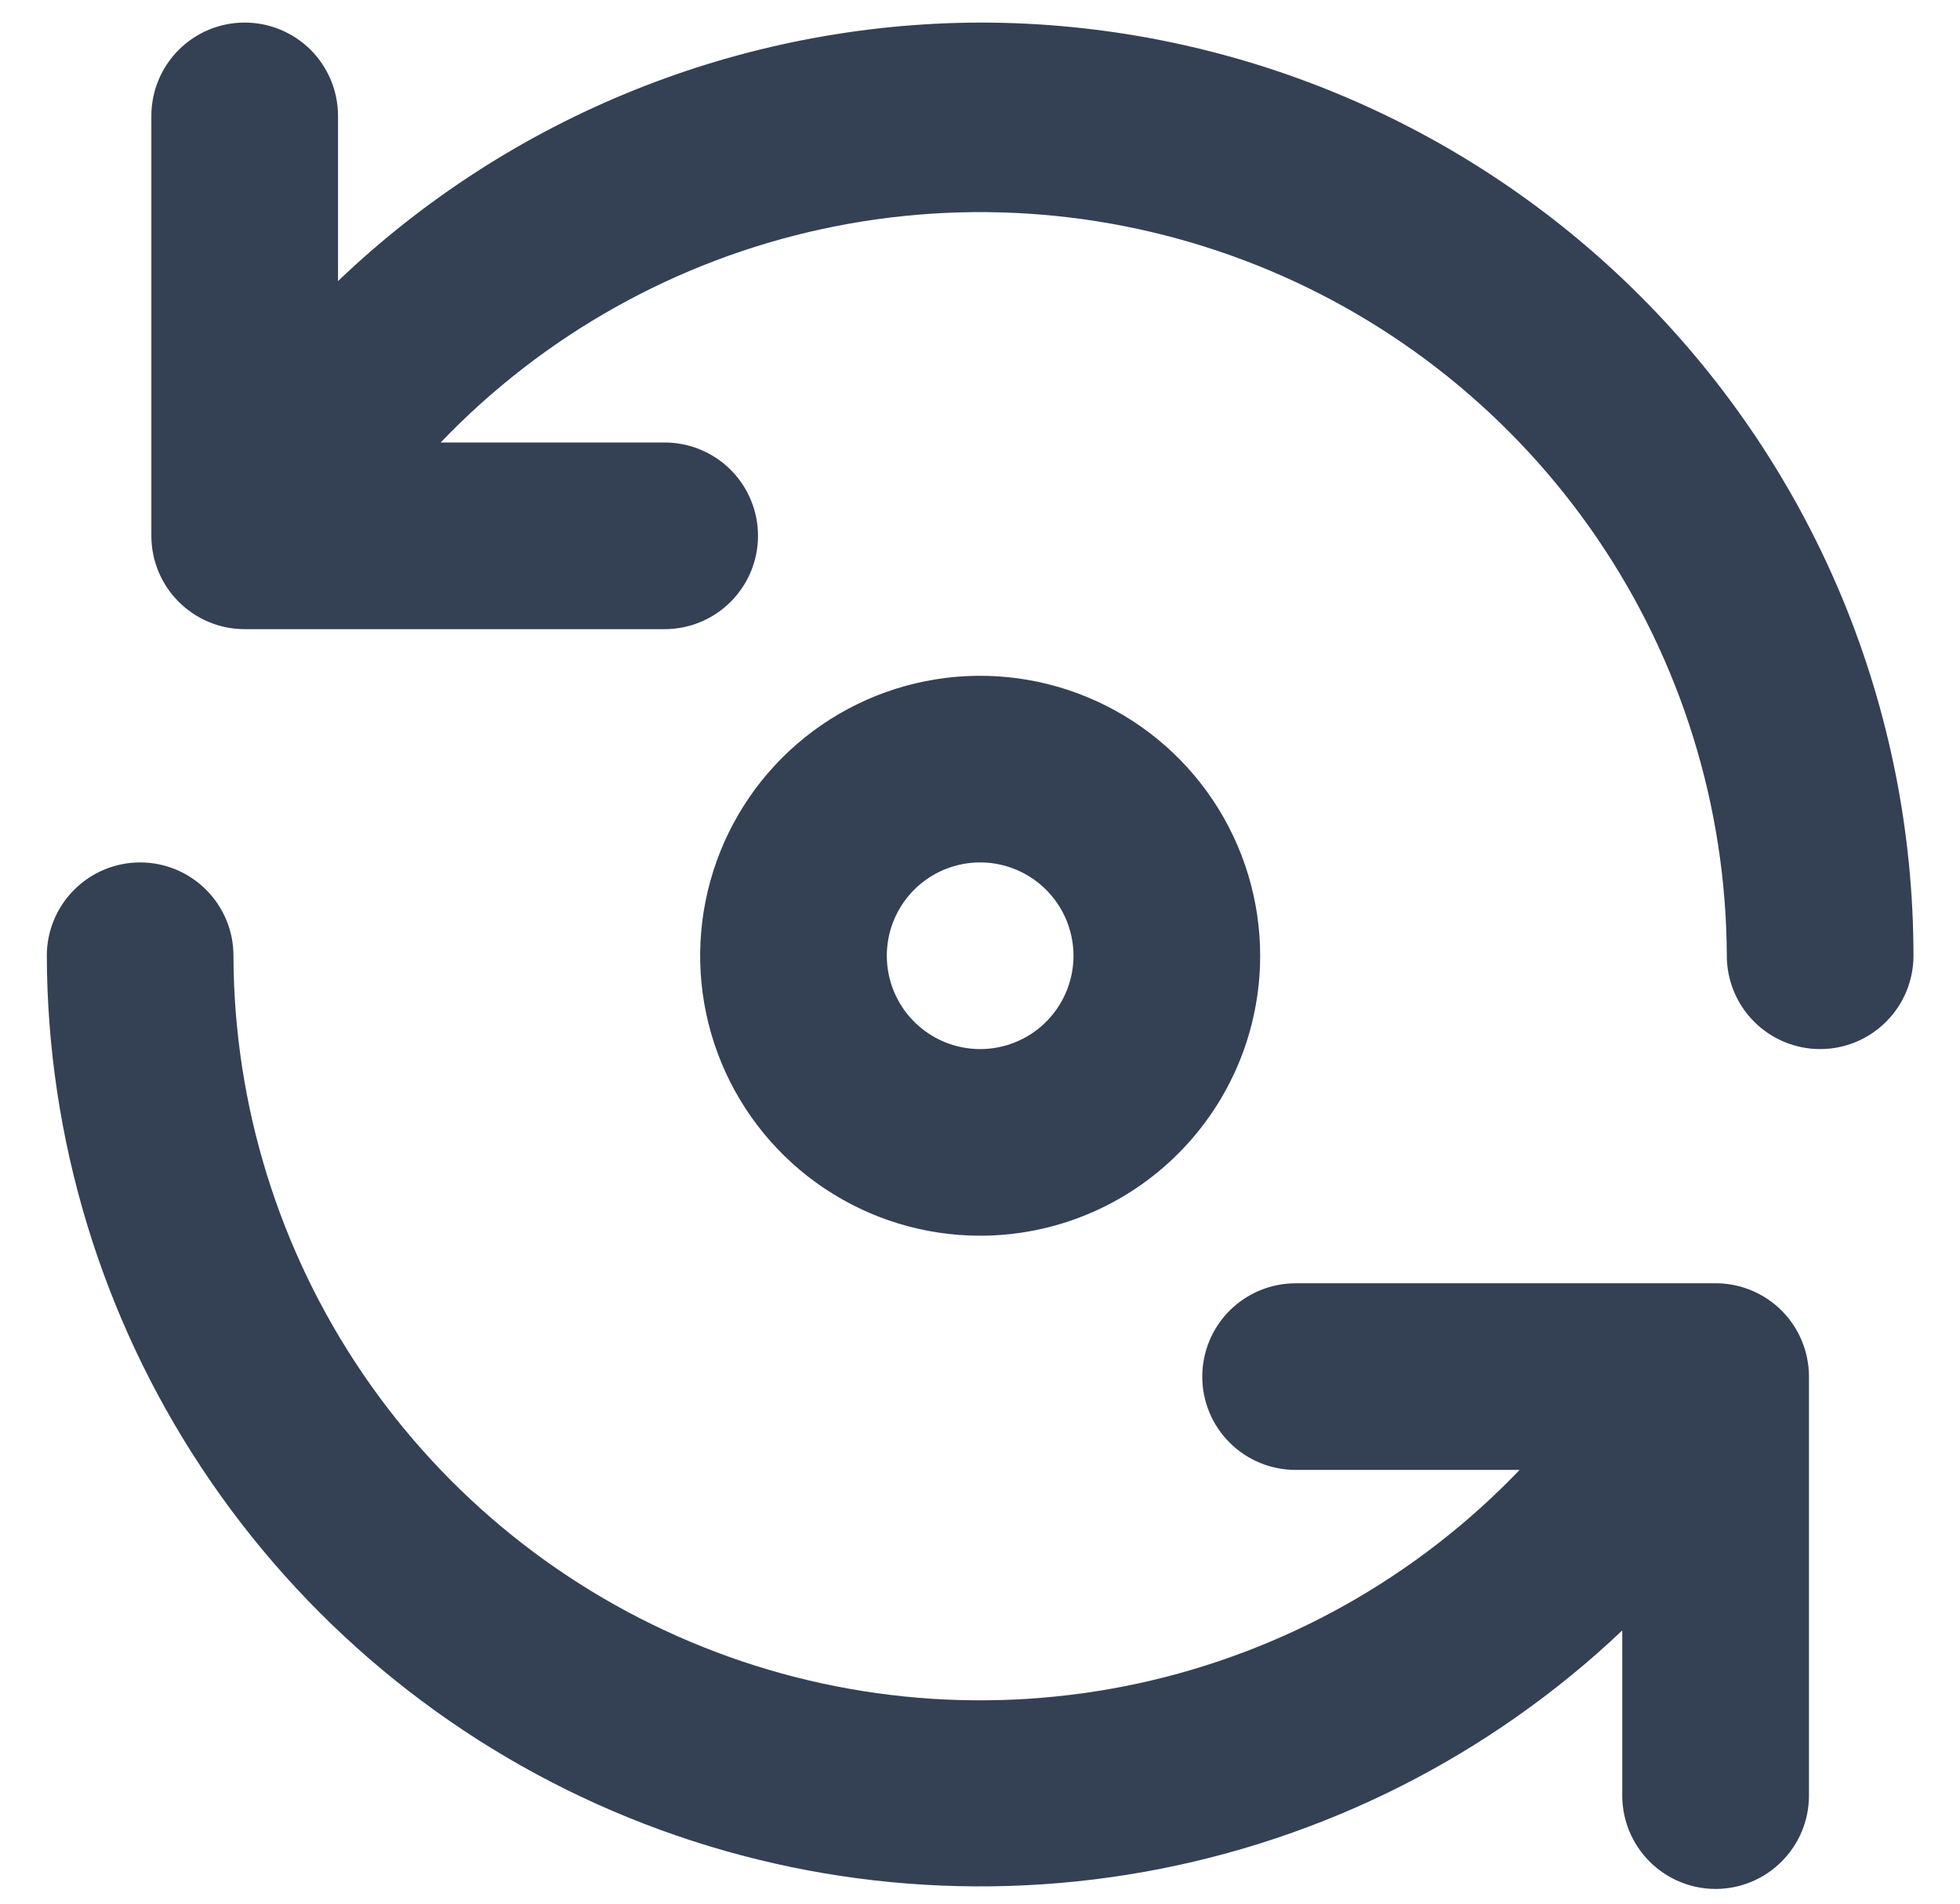 <svg width="35" height="34" viewBox="0 0 35 34" fill="none" xmlns="http://www.w3.org/2000/svg">
<path d="M30.686 22.92H23.136C22.694 22.92 22.27 23.096 21.957 23.408C21.645 23.721 21.469 24.145 21.469 24.587C21.469 25.029 21.645 25.453 21.957 25.765C22.27 26.078 22.694 26.253 23.136 26.253H27.136C25.297 28.174 22.927 29.502 20.328 30.066C17.729 30.629 15.021 30.403 12.552 29.415C10.083 28.428 7.966 26.725 6.472 24.525C4.978 22.325 4.176 19.729 4.169 17.07C4.169 16.628 3.994 16.204 3.681 15.892C3.369 15.579 2.945 15.403 2.503 15.403C2.061 15.403 1.637 15.579 1.324 15.892C1.012 16.204 0.836 16.628 0.836 17.07C0.845 20.325 1.806 23.506 3.602 26.22C5.398 28.935 7.949 31.064 10.941 32.345C13.932 33.627 17.234 34.004 20.438 33.431C23.641 32.858 26.607 31.359 28.969 29.12V32.07C28.969 32.512 29.145 32.936 29.457 33.248C29.77 33.561 30.194 33.737 30.636 33.737C31.078 33.737 31.502 33.561 31.814 33.248C32.127 32.936 32.303 32.512 32.303 32.07V24.57C32.298 24.139 32.128 23.727 31.826 23.419C31.525 23.112 31.116 22.933 30.686 22.92ZM22.503 17.07C22.503 16.081 22.209 15.114 21.66 14.292C21.11 13.47 20.33 12.829 19.416 12.451C18.502 12.072 17.497 11.973 16.527 12.166C15.557 12.359 14.666 12.835 13.967 13.534C13.268 14.234 12.792 15.125 12.599 16.095C12.406 17.064 12.505 18.07 12.883 18.983C13.262 19.897 13.902 20.678 14.725 21.227C15.547 21.777 16.514 22.07 17.503 22.07C18.829 22.07 20.101 21.543 21.038 20.605C21.976 19.668 22.503 18.396 22.503 17.07ZM15.836 17.07C15.836 16.74 15.934 16.418 16.117 16.144C16.3 15.87 16.56 15.656 16.865 15.53C17.169 15.404 17.505 15.371 17.828 15.435C18.151 15.5 18.448 15.658 18.681 15.892C18.914 16.125 19.073 16.422 19.137 16.745C19.202 17.068 19.169 17.403 19.042 17.708C18.916 18.012 18.703 18.273 18.429 18.456C18.154 18.639 17.832 18.737 17.503 18.737C17.061 18.737 16.637 18.561 16.324 18.248C16.012 17.936 15.836 17.512 15.836 17.07ZM17.503 0.403C13.23 0.416 9.125 2.068 6.036 5.02V2.07C6.036 1.628 5.86 1.204 5.548 0.891C5.235 0.579 4.811 0.403 4.369 0.403C3.927 0.403 3.503 0.579 3.191 0.891C2.878 1.204 2.703 1.628 2.703 2.07V9.57C2.703 10.012 2.878 10.436 3.191 10.748C3.503 11.061 3.927 11.237 4.369 11.237H11.869C12.311 11.237 12.735 11.061 13.048 10.748C13.36 10.436 13.536 10.012 13.536 9.57C13.536 9.128 13.36 8.704 13.048 8.391C12.735 8.079 12.311 7.903 11.869 7.903H7.869C9.707 5.983 12.076 4.656 14.673 4.092C17.27 3.528 19.977 3.753 22.445 4.738C24.914 5.723 27.031 7.424 28.526 9.621C30.021 11.818 30.826 14.412 30.836 17.07C30.836 17.512 31.012 17.936 31.324 18.248C31.637 18.561 32.061 18.737 32.503 18.737C32.945 18.737 33.369 18.561 33.681 18.248C33.994 17.936 34.169 17.512 34.169 17.07C34.169 14.881 33.738 12.714 32.901 10.692C32.063 8.67 30.835 6.833 29.288 5.285C27.74 3.737 25.903 2.51 23.881 1.672C21.859 0.834 19.691 0.403 17.503 0.403Z" fill="#344054"/>
</svg>
